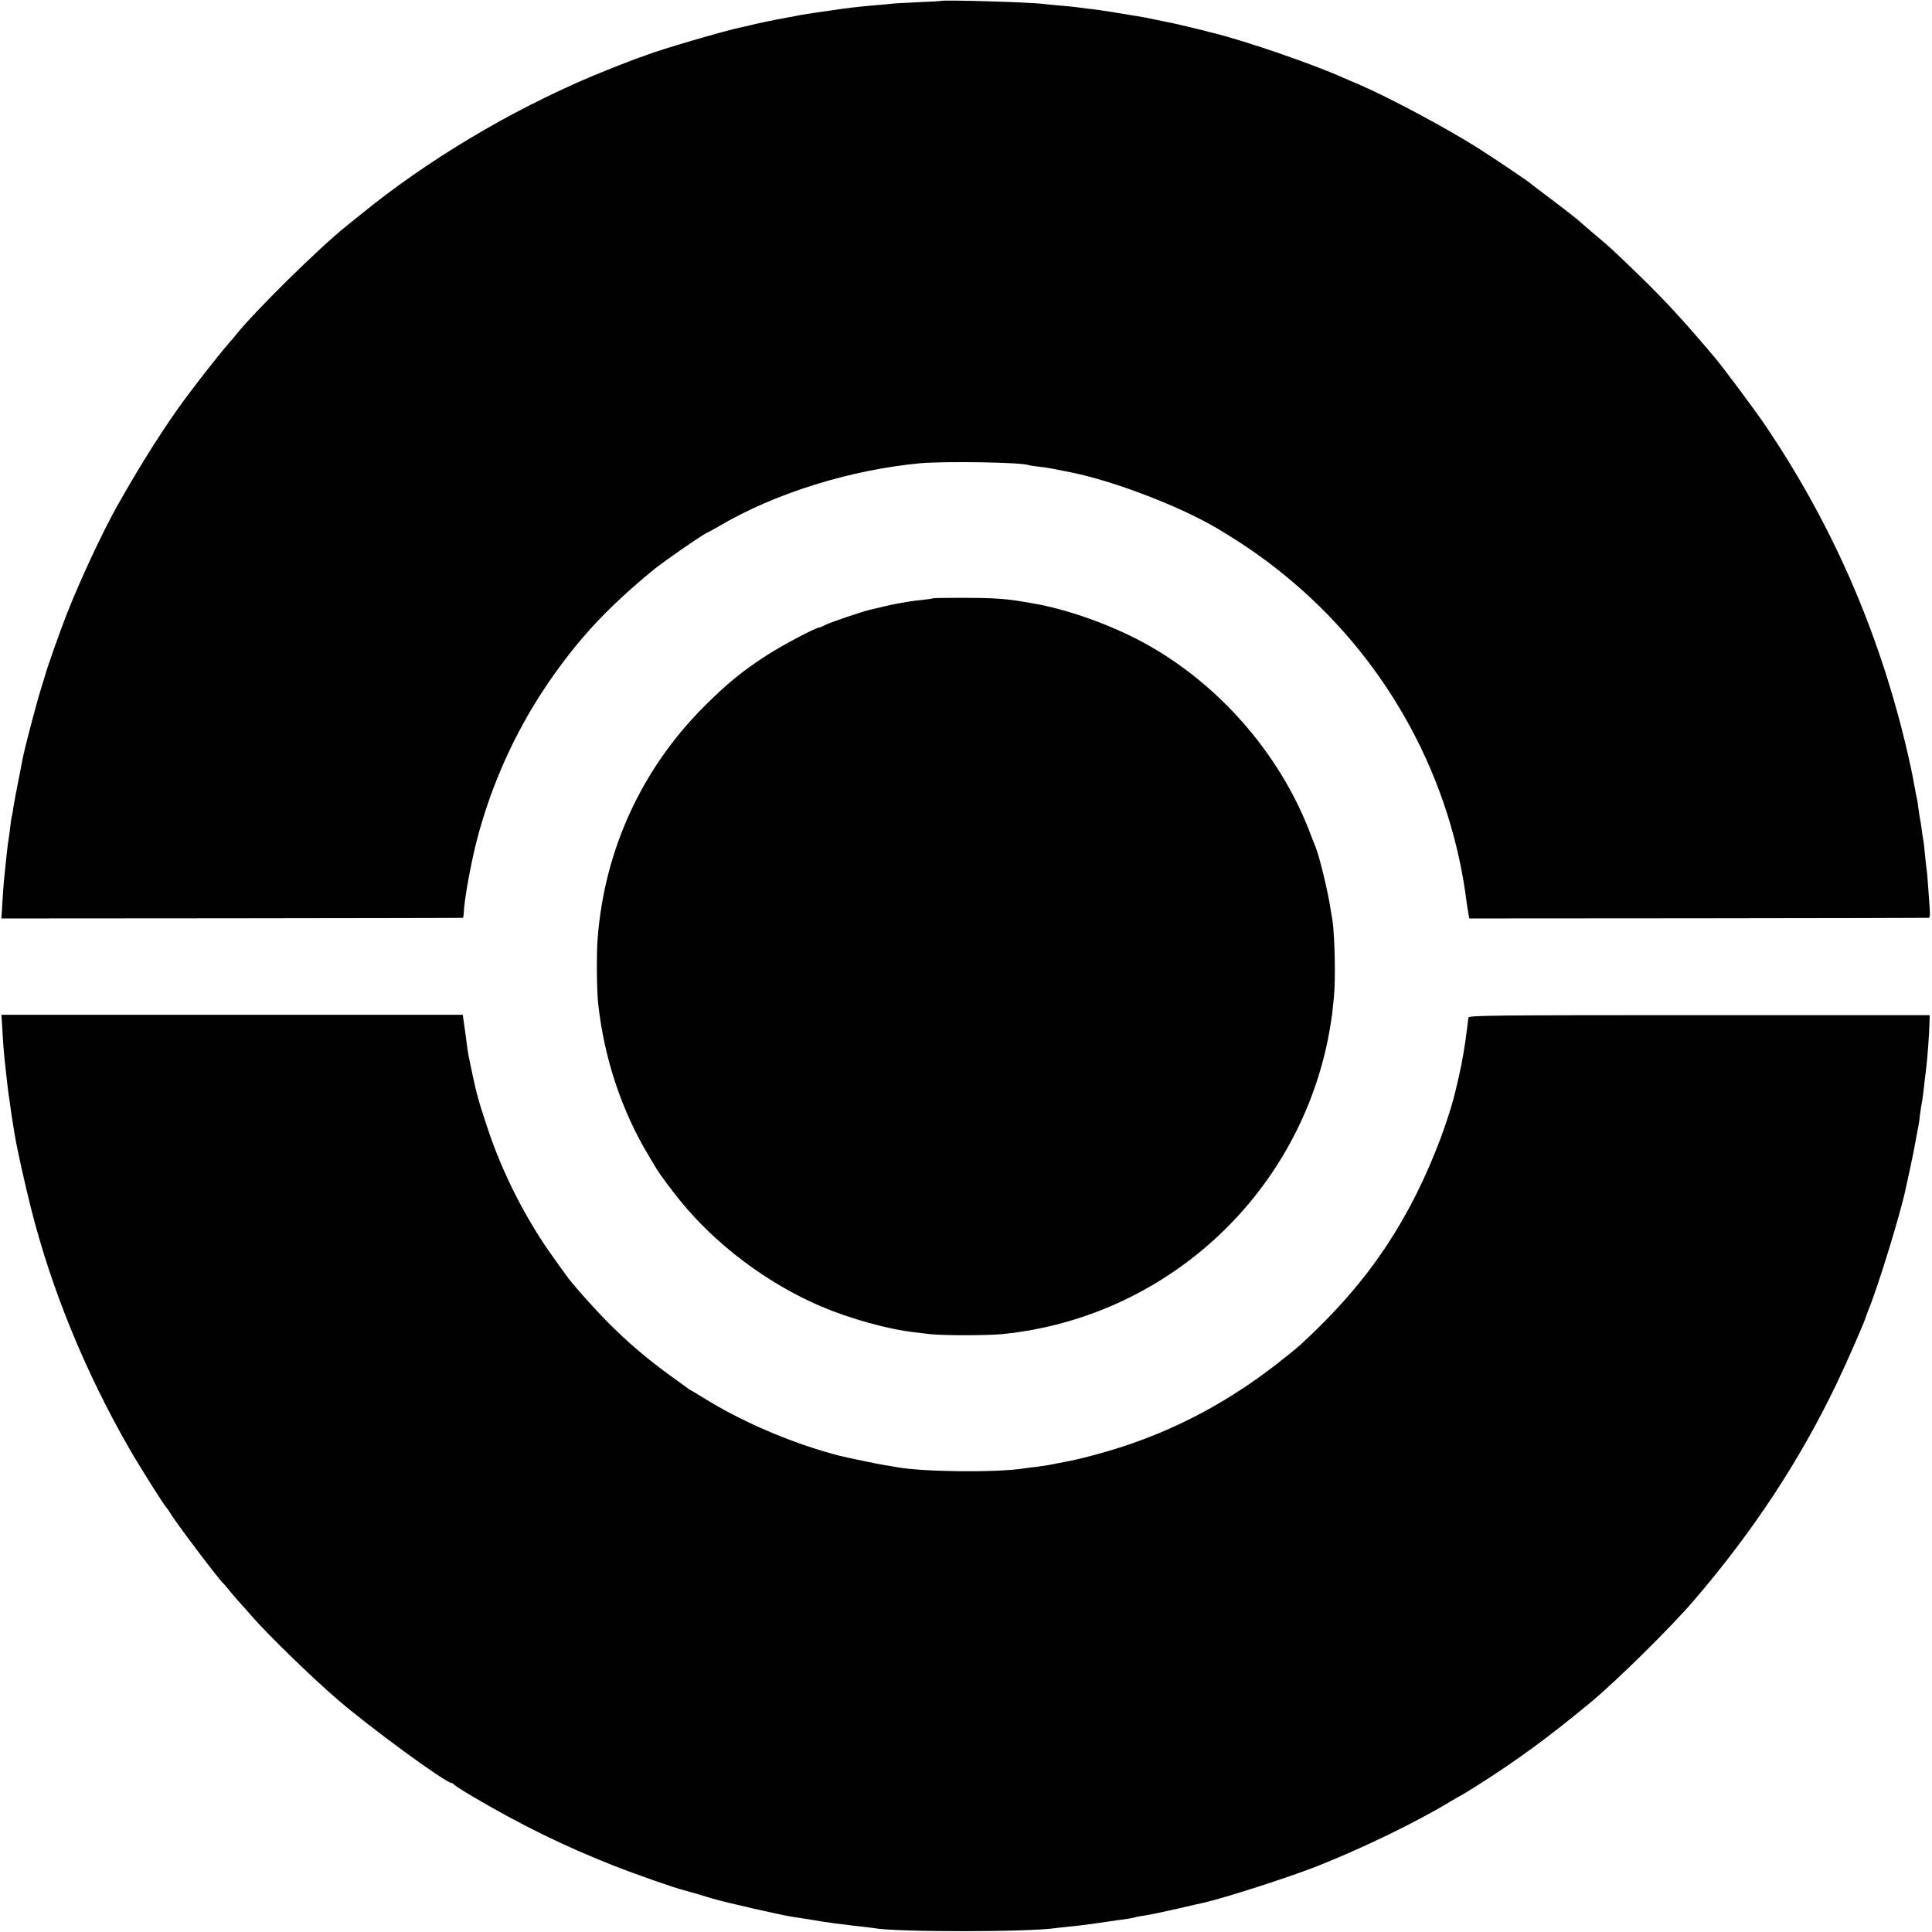 <?xml version="1.0" standalone="no"?>
<!DOCTYPE svg PUBLIC "-//W3C//DTD SVG 20010904//EN"
 "http://www.w3.org/TR/2001/REC-SVG-20010904/DTD/svg10.dtd">
<svg version="1.0" xmlns="http://www.w3.org/2000/svg"
 width="1219pt" height="1219pt" viewBox="0 0 1219 1219"
 preserveAspectRatio="xMidYMid meet">
<g transform="translate(0,1219) scale(0.1,-0.1)"
fill="#000000" stroke="none">
<path d="M5937 12184 c-1 -1 -67 -5 -147 -8 -80 -4 -161 -8 -180 -11 -19 -2
-69 -7 -110 -10 -101 -9 -165 -17 -250 -30 -14 -2 -61 -9 -105 -15 -78 -12
-94 -14 -145 -25 -14 -2 -36 -6 -50 -9 -43 -7 -183 -36 -220 -46 -19 -5 -46
-11 -60 -14 -88 -17 -518 -143 -590 -173 -8 -3 -19 -7 -25 -9 -24 -6 -228 -86
-325 -127 -517 -219 -1034 -528 -1451 -868 -37 -30 -78 -63 -92 -74 -170 -135
-587 -546 -702 -692 -11 -15 -29 -35 -40 -47 -19 -20 -149 -182 -190 -237 -11
-15 -45 -60 -76 -100 -128 -170 -295 -433 -441 -694 -94 -167 -236 -473 -321
-690 -43 -111 -127 -349 -132 -375 -1 -3 -14 -45 -29 -94 -26 -83 -99 -363
-110 -417 -2 -13 -16 -80 -29 -149 -14 -69 -28 -145 -32 -170 -3 -25 -8 -52
-10 -60 -3 -8 -7 -37 -10 -65 -3 -27 -8 -61 -10 -75 -7 -40 -13 -97 -30 -265
-2 -22 -7 -85 -10 -140 l-6 -100 1453 1 c799 1 1455 2 1458 3 3 0 5 13 6 29 2
79 45 317 84 466 98 375 265 732 490 1046 176 246 345 425 616 649 60 51 336
241 348 241 2 0 37 19 78 43 351 206 821 352 1263 394 158 14 654 6 685 -12 3
-1 30 -6 60 -9 62 -7 71 -9 210 -37 273 -55 694 -217 930 -359 185 -111 325
-211 475 -339 601 -514 992 -1237 1089 -2016 4 -27 9 -61 12 -75 l4 -25 1443
1 c793 1 1448 2 1455 3 9 1 11 17 7 64 -2 34 -7 98 -10 142 -3 44 -7 91 -10
105 -2 14 -6 57 -10 95 -3 39 -8 77 -10 85 -2 8 -6 38 -10 65 -3 28 -8 57 -10
65 -2 8 -6 38 -10 65 -3 28 -8 57 -10 65 -2 8 -6 27 -9 43 -21 119 -32 170
-62 297 -177 737 -473 1408 -892 2025 -67 98 -258 354 -310 416 -190 226 -320
367 -482 524 -176 170 -177 171 -295 270 -33 28 -62 53 -65 56 -9 11 -114 93
-215 169 -55 41 -102 77 -105 80 -13 13 -225 156 -335 226 -201 127 -560 319
-755 403 -30 12 -73 31 -96 41 -192 86 -607 229 -819 282 -22 5 -47 11 -55 14
-37 10 -179 43 -201 48 -13 2 -55 11 -94 19 -65 14 -101 21 -180 33 -16 3 -68
11 -115 19 -47 8 -112 17 -145 20 -33 4 -71 9 -85 11 -14 2 -56 6 -95 9 -38 3
-84 8 -102 10 -77 11 -637 27 -646 19z"/>
<path d="M5888 8415 c-2 -2 -32 -6 -68 -10 -36 -4 -72 -8 -80 -10 -8 -1 -35
-6 -60 -10 -25 -4 -72 -14 -105 -22 -33 -8 -71 -17 -84 -20 -38 -7 -253 -80
-286 -97 -16 -9 -34 -16 -38 -16 -21 0 -230 -111 -327 -173 -156 -101 -253
-180 -400 -327 -393 -395 -626 -904 -669 -1460 -8 -96 -6 -328 3 -410 37 -344
148 -679 319 -962 23 -39 47 -78 52 -87 19 -31 89 -126 146 -196 227 -280 552
-524 890 -668 181 -77 420 -144 589 -163 19 -2 64 -8 100 -12 85 -9 365 -9
460 1 1017 105 1848 861 2049 1862 11 55 22 125 26 155 3 30 8 78 11 105 12
109 6 400 -10 495 -3 14 -7 43 -11 65 -15 104 -69 328 -94 390 -5 11 -23 58
-41 105 -193 494 -576 930 -1044 1185 -216 117 -494 215 -711 250 -22 4 -51 9
-65 11 -94 16 -189 22 -357 22 -105 0 -193 -1 -195 -3z"/>
<path d="M15 5691 c5 -95 12 -173 20 -241 2 -19 7 -60 10 -90 3 -30 8 -66 10
-80 2 -14 7 -45 10 -70 6 -42 9 -66 20 -132 3 -16 7 -43 10 -60 14 -83 62
-299 101 -453 128 -509 342 -1031 617 -1510 58 -102 219 -358 234 -373 7 -8
18 -23 25 -35 25 -47 297 -408 337 -448 9 -8 27 -30 41 -48 14 -17 41 -49 60
-70 19 -20 52 -57 73 -82 106 -122 376 -385 543 -529 200 -174 687 -530 723
-530 5 0 11 -3 13 -8 2 -4 48 -34 103 -67 312 -185 593 -323 916 -450 125 -49
384 -140 429 -150 14 -3 113 -32 185 -54 76 -23 444 -107 510 -116 11 -1 63
-10 115 -18 52 -9 120 -19 150 -23 30 -3 64 -8 75 -9 11 -2 49 -6 85 -10 36
-4 72 -9 81 -10 137 -27 985 -26 1153 0 12 2 53 6 91 10 59 5 146 17 308 41
15 2 40 6 57 8 16 3 37 7 47 10 10 3 38 8 63 11 25 4 113 22 195 41 83 19 159
37 171 39 131 30 527 157 709 228 284 112 626 277 844 409 34 21 65 38 66 38
2 0 48 28 102 62 262 166 456 309 723 530 161 134 500 468 646 638 373 434
669 883 904 1374 63 131 178 394 184 421 2 6 8 21 13 35 63 153 204 612 237
770 3 14 15 68 26 120 11 52 22 103 24 115 2 11 9 47 15 80 6 33 13 71 16 84
2 12 7 43 9 67 3 24 8 54 10 66 3 13 8 46 11 73 6 51 13 117 20 170 6 46 18
214 19 270 l1 50 -1454 0 c-1285 0 -1454 -2 -1456 -15 -1 -8 -6 -44 -10 -80
-10 -85 -32 -216 -49 -285 -2 -11 -9 -42 -16 -70 -43 -192 -141 -454 -254
-680 -183 -363 -403 -648 -731 -950 -22 -20 -87 -73 -145 -118 -354 -276 -730
-464 -1154 -577 -98 -26 -137 -35 -246 -55 -14 -3 -34 -7 -45 -9 -11 -2 -45
-7 -75 -11 -30 -3 -66 -8 -80 -10 -177 -28 -650 -22 -808 9 -15 3 -45 8 -67
11 -34 5 -236 47 -285 59 -273 70 -580 197 -820 341 -47 28 -96 58 -109 66
-14 7 -30 17 -35 22 -6 4 -58 42 -116 84 -137 100 -256 201 -373 318 -87 86
-242 260 -277 311 -8 12 -42 59 -75 105 -175 242 -325 536 -420 824 -63 190
-71 221 -119 455 -2 8 -9 56 -15 105 -7 50 -14 104 -17 121 l-4 31 -1455 0
-1456 0 6 -96z"/>
</g>
</svg>
